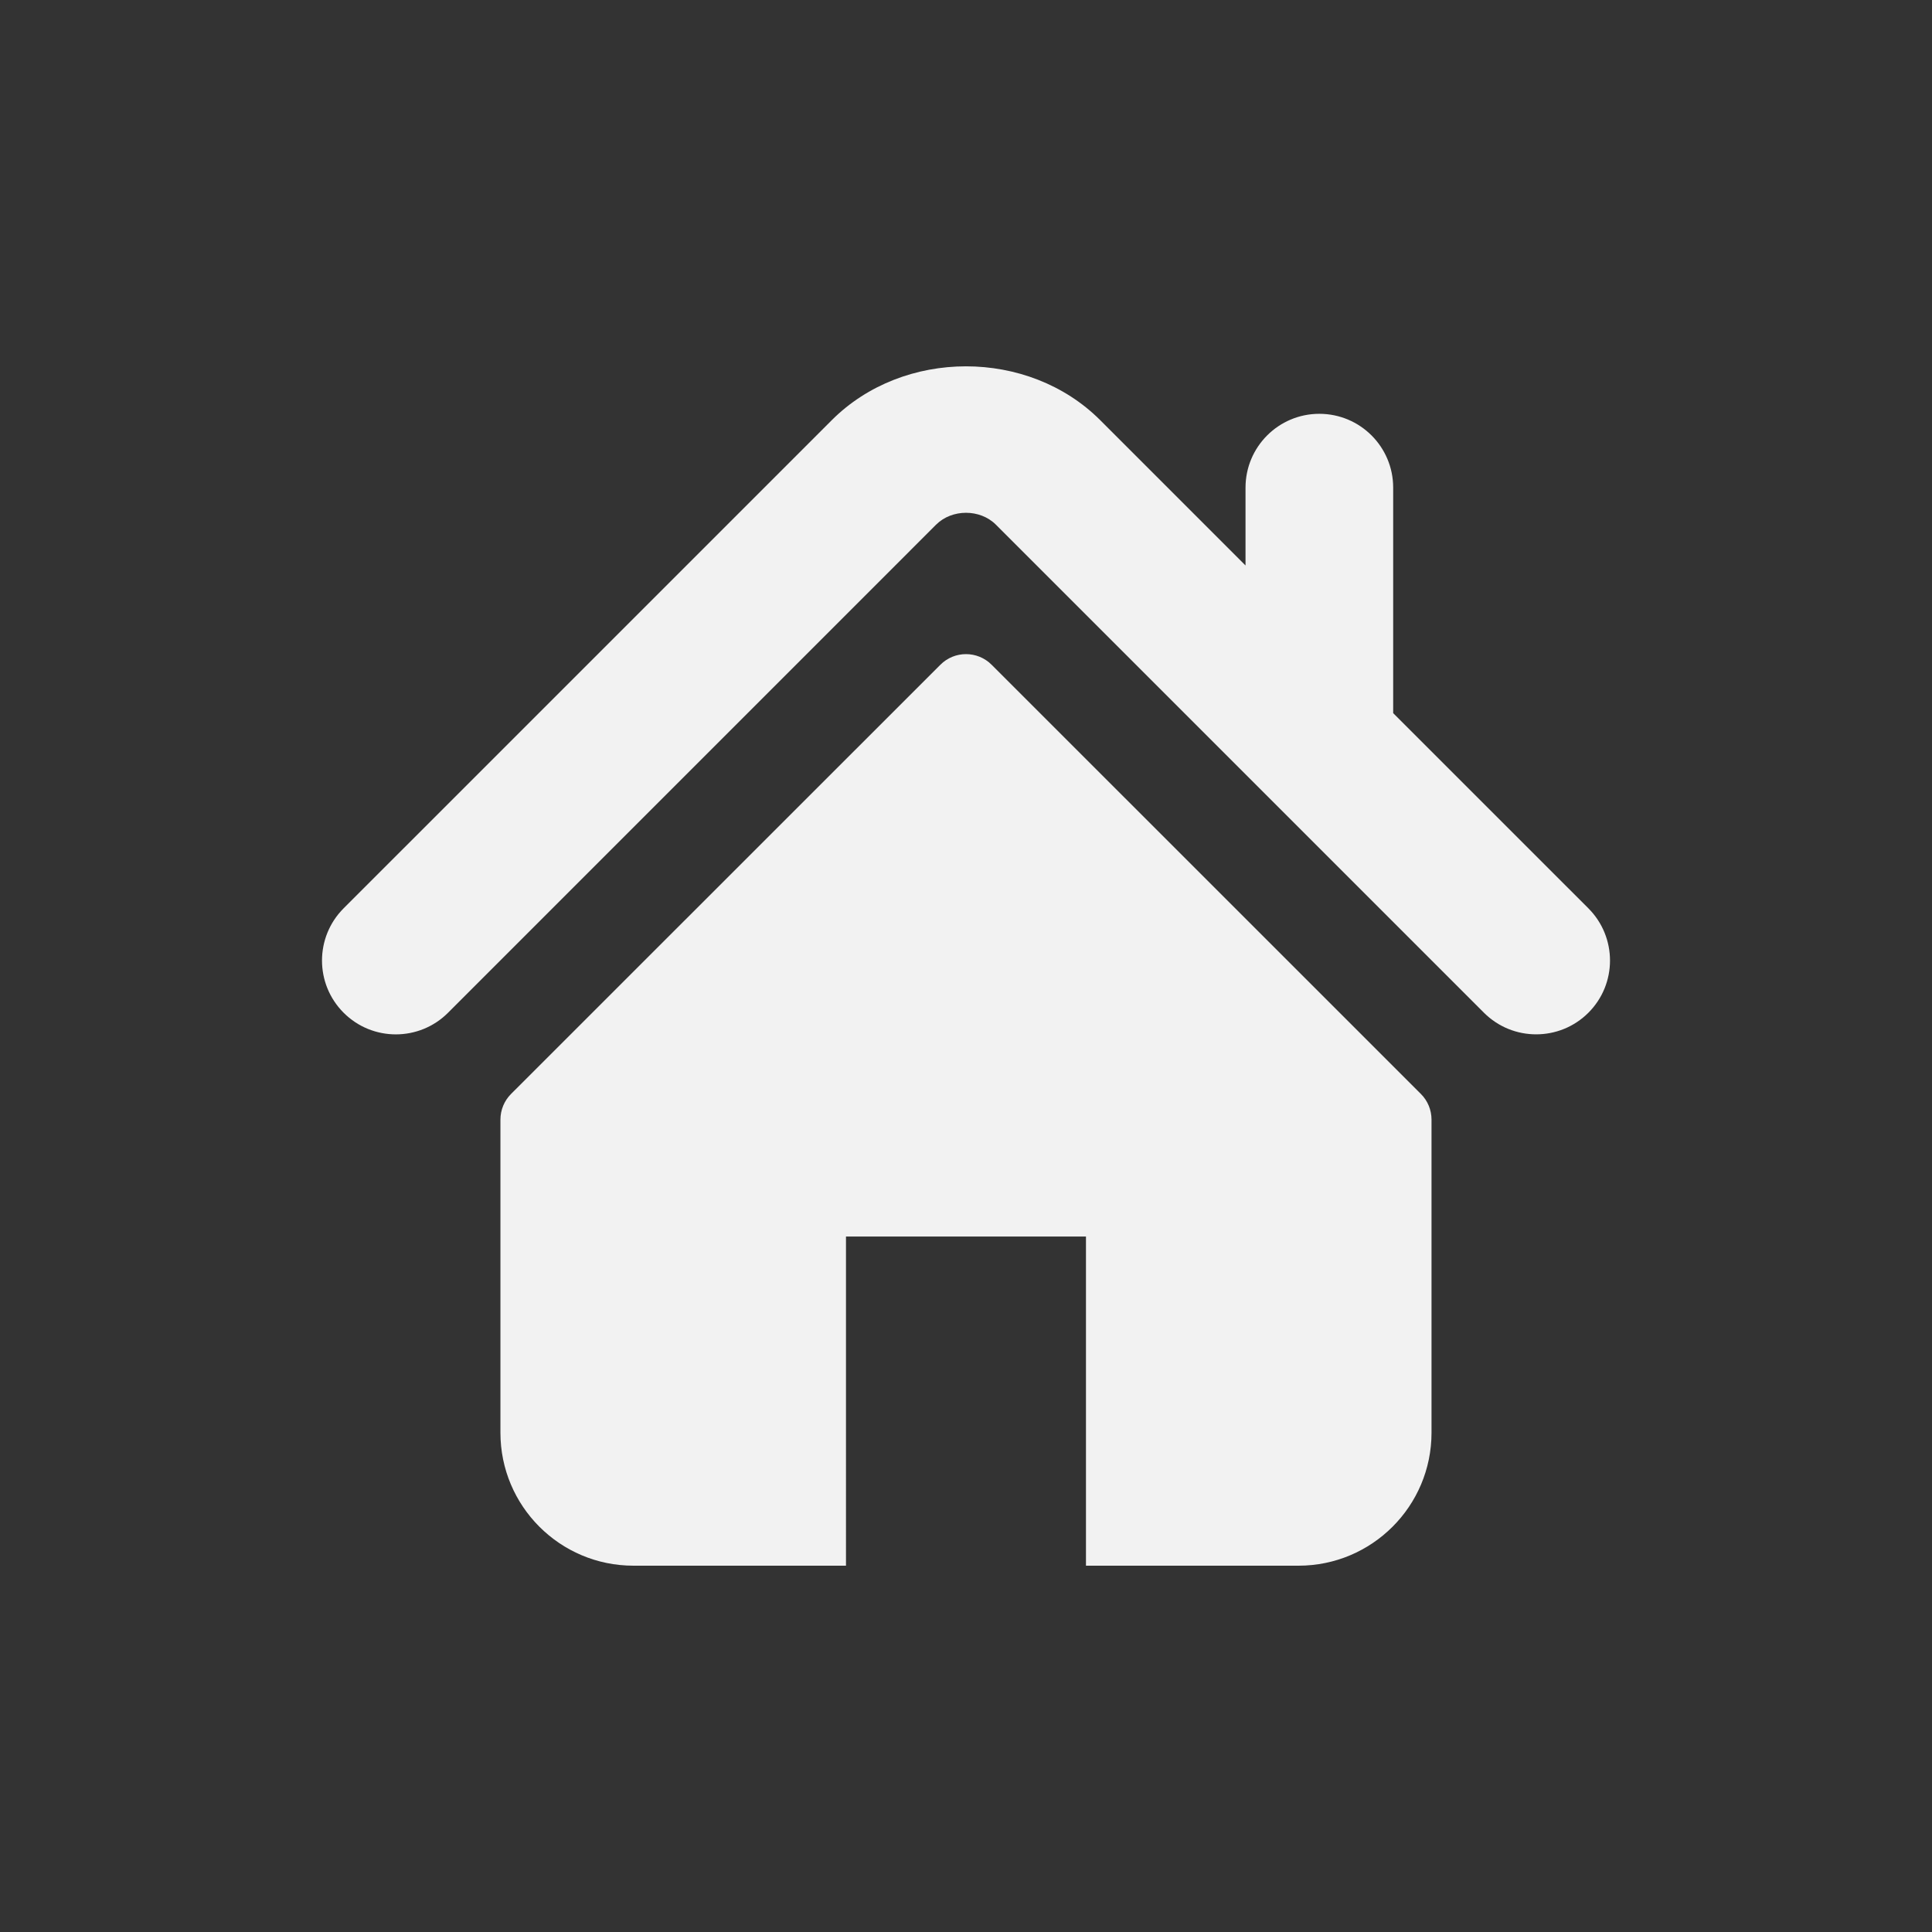 <?xml version="1.0" encoding="utf-8"?>
<!-- Generator: Adobe Illustrator 16.0.0, SVG Export Plug-In . SVG Version: 6.00 Build 0)  -->
<!DOCTYPE svg PUBLIC "-//W3C//DTD SVG 1.1//EN" "http://www.w3.org/Graphics/SVG/1.1/DTD/svg11.dtd">
<svg version="1.1" id="Layer_1" xmlns="http://www.w3.org/2000/svg" xmlns:xlink="http://www.w3.org/1999/xlink" x="0px" y="0px"
	 width="150px" height="150px" viewBox="0 0 150 150" enable-background="new 0 0 150 150" xml:space="preserve">
<rect x="0" y="0" width="150" height="150" fill="#333333" stroke="none"/>
<g>
	<g>
		<g>
			<path fill="#F2F2F2" d="M123.322,70.522l-15.156-15.155V37.859c0-3.166-2.565-5.731-5.735-5.731
				c-3.163,0-5.729,2.565-5.729,5.731v6.044L85.418,32.619c-5.579-5.576-15.279-5.566-20.846,0.01L26.678,70.522
				c-2.237,2.241-2.237,5.868,0,8.106c2.238,2.241,5.872,2.241,8.109,0l37.891-37.894c1.234-1.228,3.409-1.228,4.638-0.004
				l37.897,37.898c1.123,1.121,2.589,1.678,4.053,1.678c1.469,0,2.936-0.557,4.057-1.678
				C125.56,76.391,125.56,72.764,123.322,70.522z"/>
			<path fill="#F2F2F2" d="M76.99,51.612c-1.1-1.101-2.883-1.101-3.98,0L39.677,84.935c-0.526,0.526-0.824,1.244-0.824,1.993v24.305
				c0,5.703,4.624,10.327,10.327,10.327h16.502V96.002h18.632v25.558h16.503c5.702,0,10.326-4.624,10.326-10.327V86.928
				c0-0.749-0.296-1.467-0.824-1.993L76.99,51.612z"/>
		</g>
	</g>
</g>
</svg>
